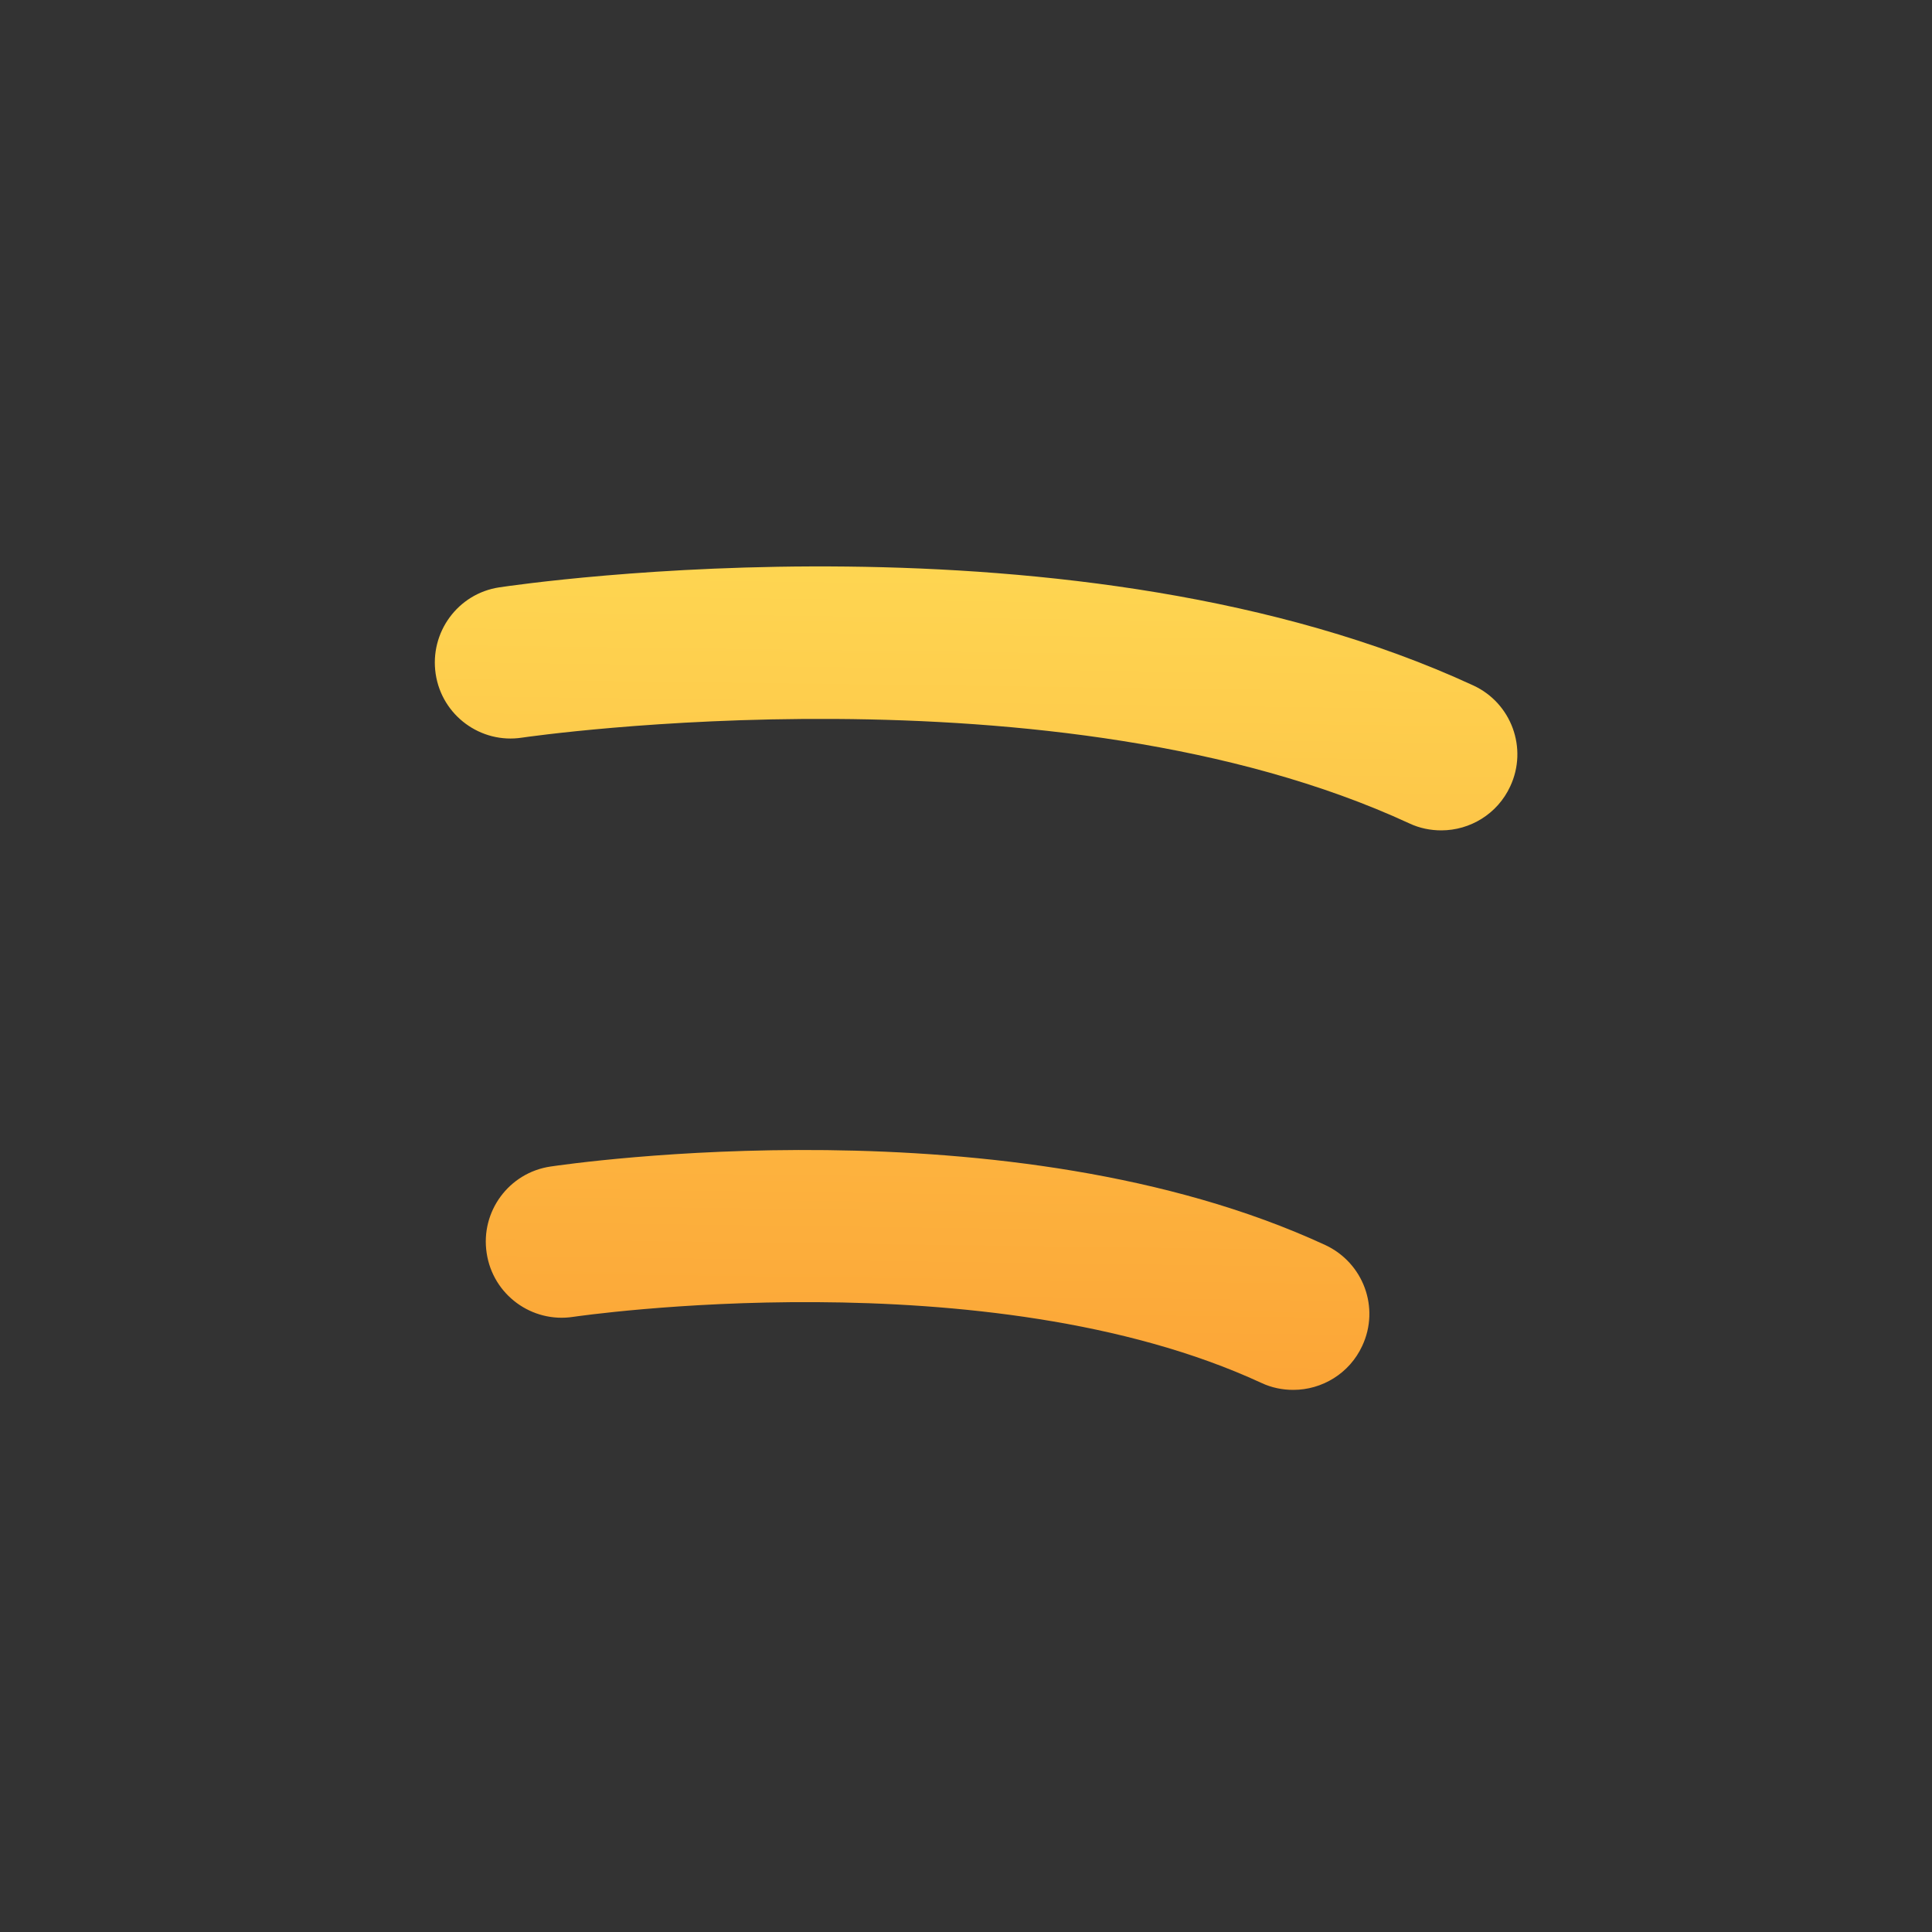 <?xml version="1.0" encoding="UTF-8" standalone="no"?>
<svg
   xmlns:dc="http://purl.org/dc/elements/1.1/"
   xmlns:cc="http://creativecommons.org/ns#"
   xmlns:rdf="http://www.w3.org/1999/02/22-rdf-syntax-ns#"
   xmlns:svg="http://www.w3.org/2000/svg"
   xmlns="http://www.w3.org/2000/svg"
   xmlns:xlink="http://www.w3.org/1999/xlink"
   version="1.1"
   x="0px"
   y="0px"
   viewBox="0 0 1000 1000"
   enable-background="new 0 0 1000 1000"
   xml:space="preserve"
   id="svg9916"><rect x="0" y="0" width="1000" height="1000" fill="#333333" stroke="none"/><defs
   id="defs9920"><linearGradient
     id="linearGradient44783"><stop
       id="stop44779"
       offset="0"
       style="stop-color:#fff663;stop-opacity:1" /><stop
       id="stop44781"
       offset="1"
       style="stop-color:#fb8626;stop-opacity:1" /></linearGradient><linearGradient
     gradientUnits="userSpaceOnUse"
     y2="991.164"
     x2="513.656"
     y1="8.836"
     x1="526.569"
     id="linearGradient44785"
     xlink:href="#linearGradient44783" /></defs>
<g
   id="g9914"
   style="fill:url(#linearGradient44785);fill-opacity:1"><g
     id="g9882"
     style="fill:url(#linearGradient44785);fill-opacity:1"><path
       d="M685.9,644.4c-163.1-75.4-391.4-42-401-40.6c-21.5,3.2-36.3,23.3-33,44.8c3.2,21.5,23.3,36.3,44.8,33c2.1-0.3,214.3-31.4,356.2,34.2c5.3,2.5,11,3.6,16.5,3.6c14.9,0,29.1-8.5,35.7-22.8C714.3,676.9,705.7,653.6,685.9,644.4z"
       id="path9874"
       style="fill:url(#linearGradient44785);fill-opacity:1" /><path
       d="M731.8,502.8c-185.2-85.6-444.9-47.7-455.9-46c-21.5,3.2-36.2,23.3-33,44.7c3.2,21.5,23.3,36.3,44.7,33c2.5-0.4,247.6-36,411.2,39.6c5.3,2.5,11,3.6,16.5,3.6c14.9,0,29.1-8.5,35.7-22.8C760.1,535.3,751.5,511.9,731.8,502.8z"
       id="path9876"
       style="fill:url(#linearGradient44785);fill-opacity:1" /><path
       d="M762.6,354.8C558,260.2,270.7,302.2,258.5,304c-21.5,3.2-36.2,23.3-33,44.8c3.2,21.5,23.3,36.3,44.7,33c2.7-0.4,276.4-40.2,459.3,44.4c5.3,2.5,11,3.6,16.5,3.6c14.9,0,29.1-8.5,35.7-22.8C790.9,387.3,782.3,363.9,762.6,354.8z"
       id="path9878"
       style="fill:url(#linearGradient44785);fill-opacity:1" /><path
       d="M500,10C229.8,10,10,229.8,10,500c0,270.2,219.8,490,490,490c270.2,0,490-219.8,490-490C990,229.8,770.2,10,500,10z M500,911.3C273.2,911.3,88.7,726.8,88.7,500C88.7,273.2,273.2,88.7,500,88.7c226.8,0,411.3,184.5,411.3,411.3C911.3,726.8,726.8,911.3,500,911.3z"
       id="path9880"
       style="fill:url(#linearGradient44785);fill-opacity:1" /></g><g
     id="g9884"
     style="fill:url(#linearGradient44785);fill-opacity:1" /><g
     id="g9886"
     style="fill:url(#linearGradient44785);fill-opacity:1" /><g
     id="g9888"
     style="fill:url(#linearGradient44785);fill-opacity:1" /><g
     id="g9890"
     style="fill:url(#linearGradient44785);fill-opacity:1" /><g
     id="g9892"
     style="fill:url(#linearGradient44785);fill-opacity:1" /><g
     id="g9894"
     style="fill:url(#linearGradient44785);fill-opacity:1" /><g
     id="g9896"
     style="fill:url(#linearGradient44785);fill-opacity:1" /><g
     id="g9898"
     style="fill:url(#linearGradient44785);fill-opacity:1" /><g
     id="g9900"
     style="fill:url(#linearGradient44785);fill-opacity:1" /><g
     id="g9902"
     style="fill:url(#linearGradient44785);fill-opacity:1" /><g
     id="g9904"
     style="fill:url(#linearGradient44785);fill-opacity:1" /><g
     id="g9906"
     style="fill:url(#linearGradient44785);fill-opacity:1" /><g
     id="g9908"
     style="fill:url(#linearGradient44785);fill-opacity:1" /><g
     id="g9910"
     style="fill:url(#linearGradient44785);fill-opacity:1" /><g
     id="g9912"
     style="fill:url(#linearGradient44785);fill-opacity:1" /></g>
</svg>
